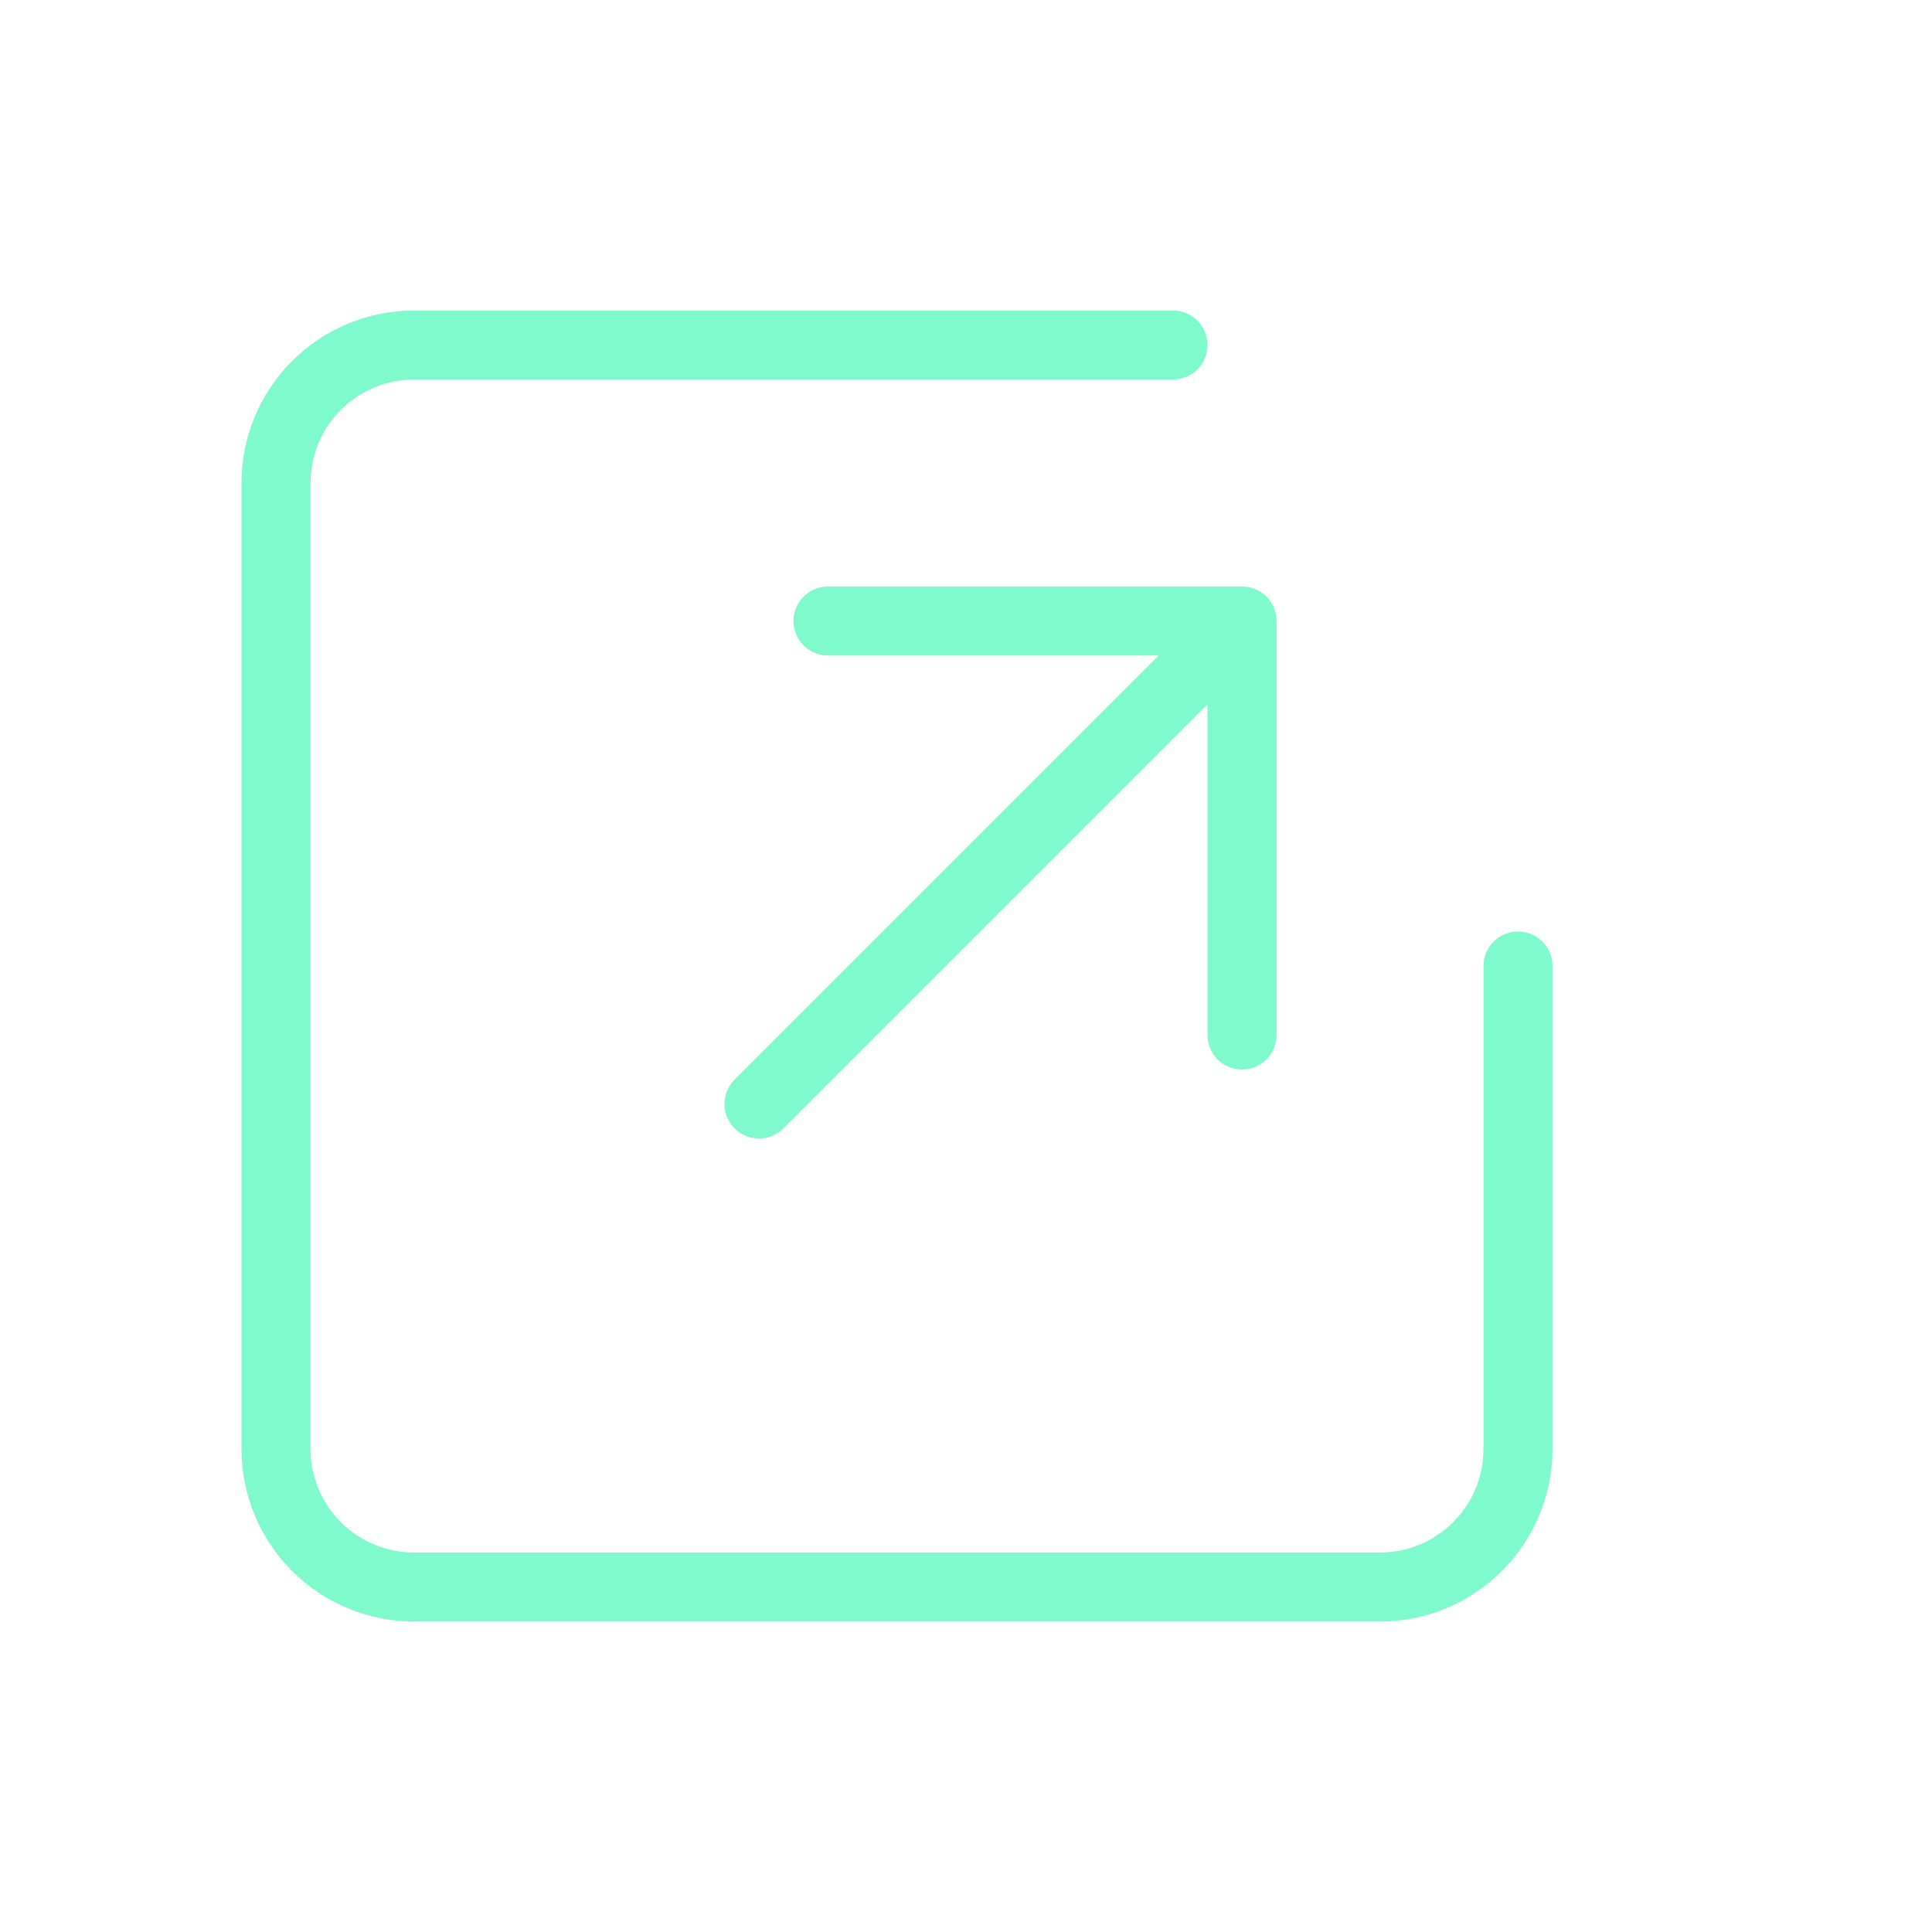 <svg width="28" height="28" viewBox="0 0 28 28" fill="none" xmlns="http://www.w3.org/2000/svg">
<path d="M22 14V21C22 21.53 21.789 22.039 21.414 22.414C21.039 22.789 20.53 23 20 23H6C5.47 23 4.961 22.789 4.586 22.414C4.211 22.039 4 21.53 4 21V7C4 6.47 4.211 5.961 4.586 5.586C4.961 5.211 5.47 5 6 5H17" stroke="#7EFACD" stroke-linecap="round" stroke-linejoin="round"/>
<path d="M12 9H18M18 9V15M18 9L11 16" stroke="#7EFACD" stroke-linecap="round" stroke-linejoin="round"/>
</svg>
